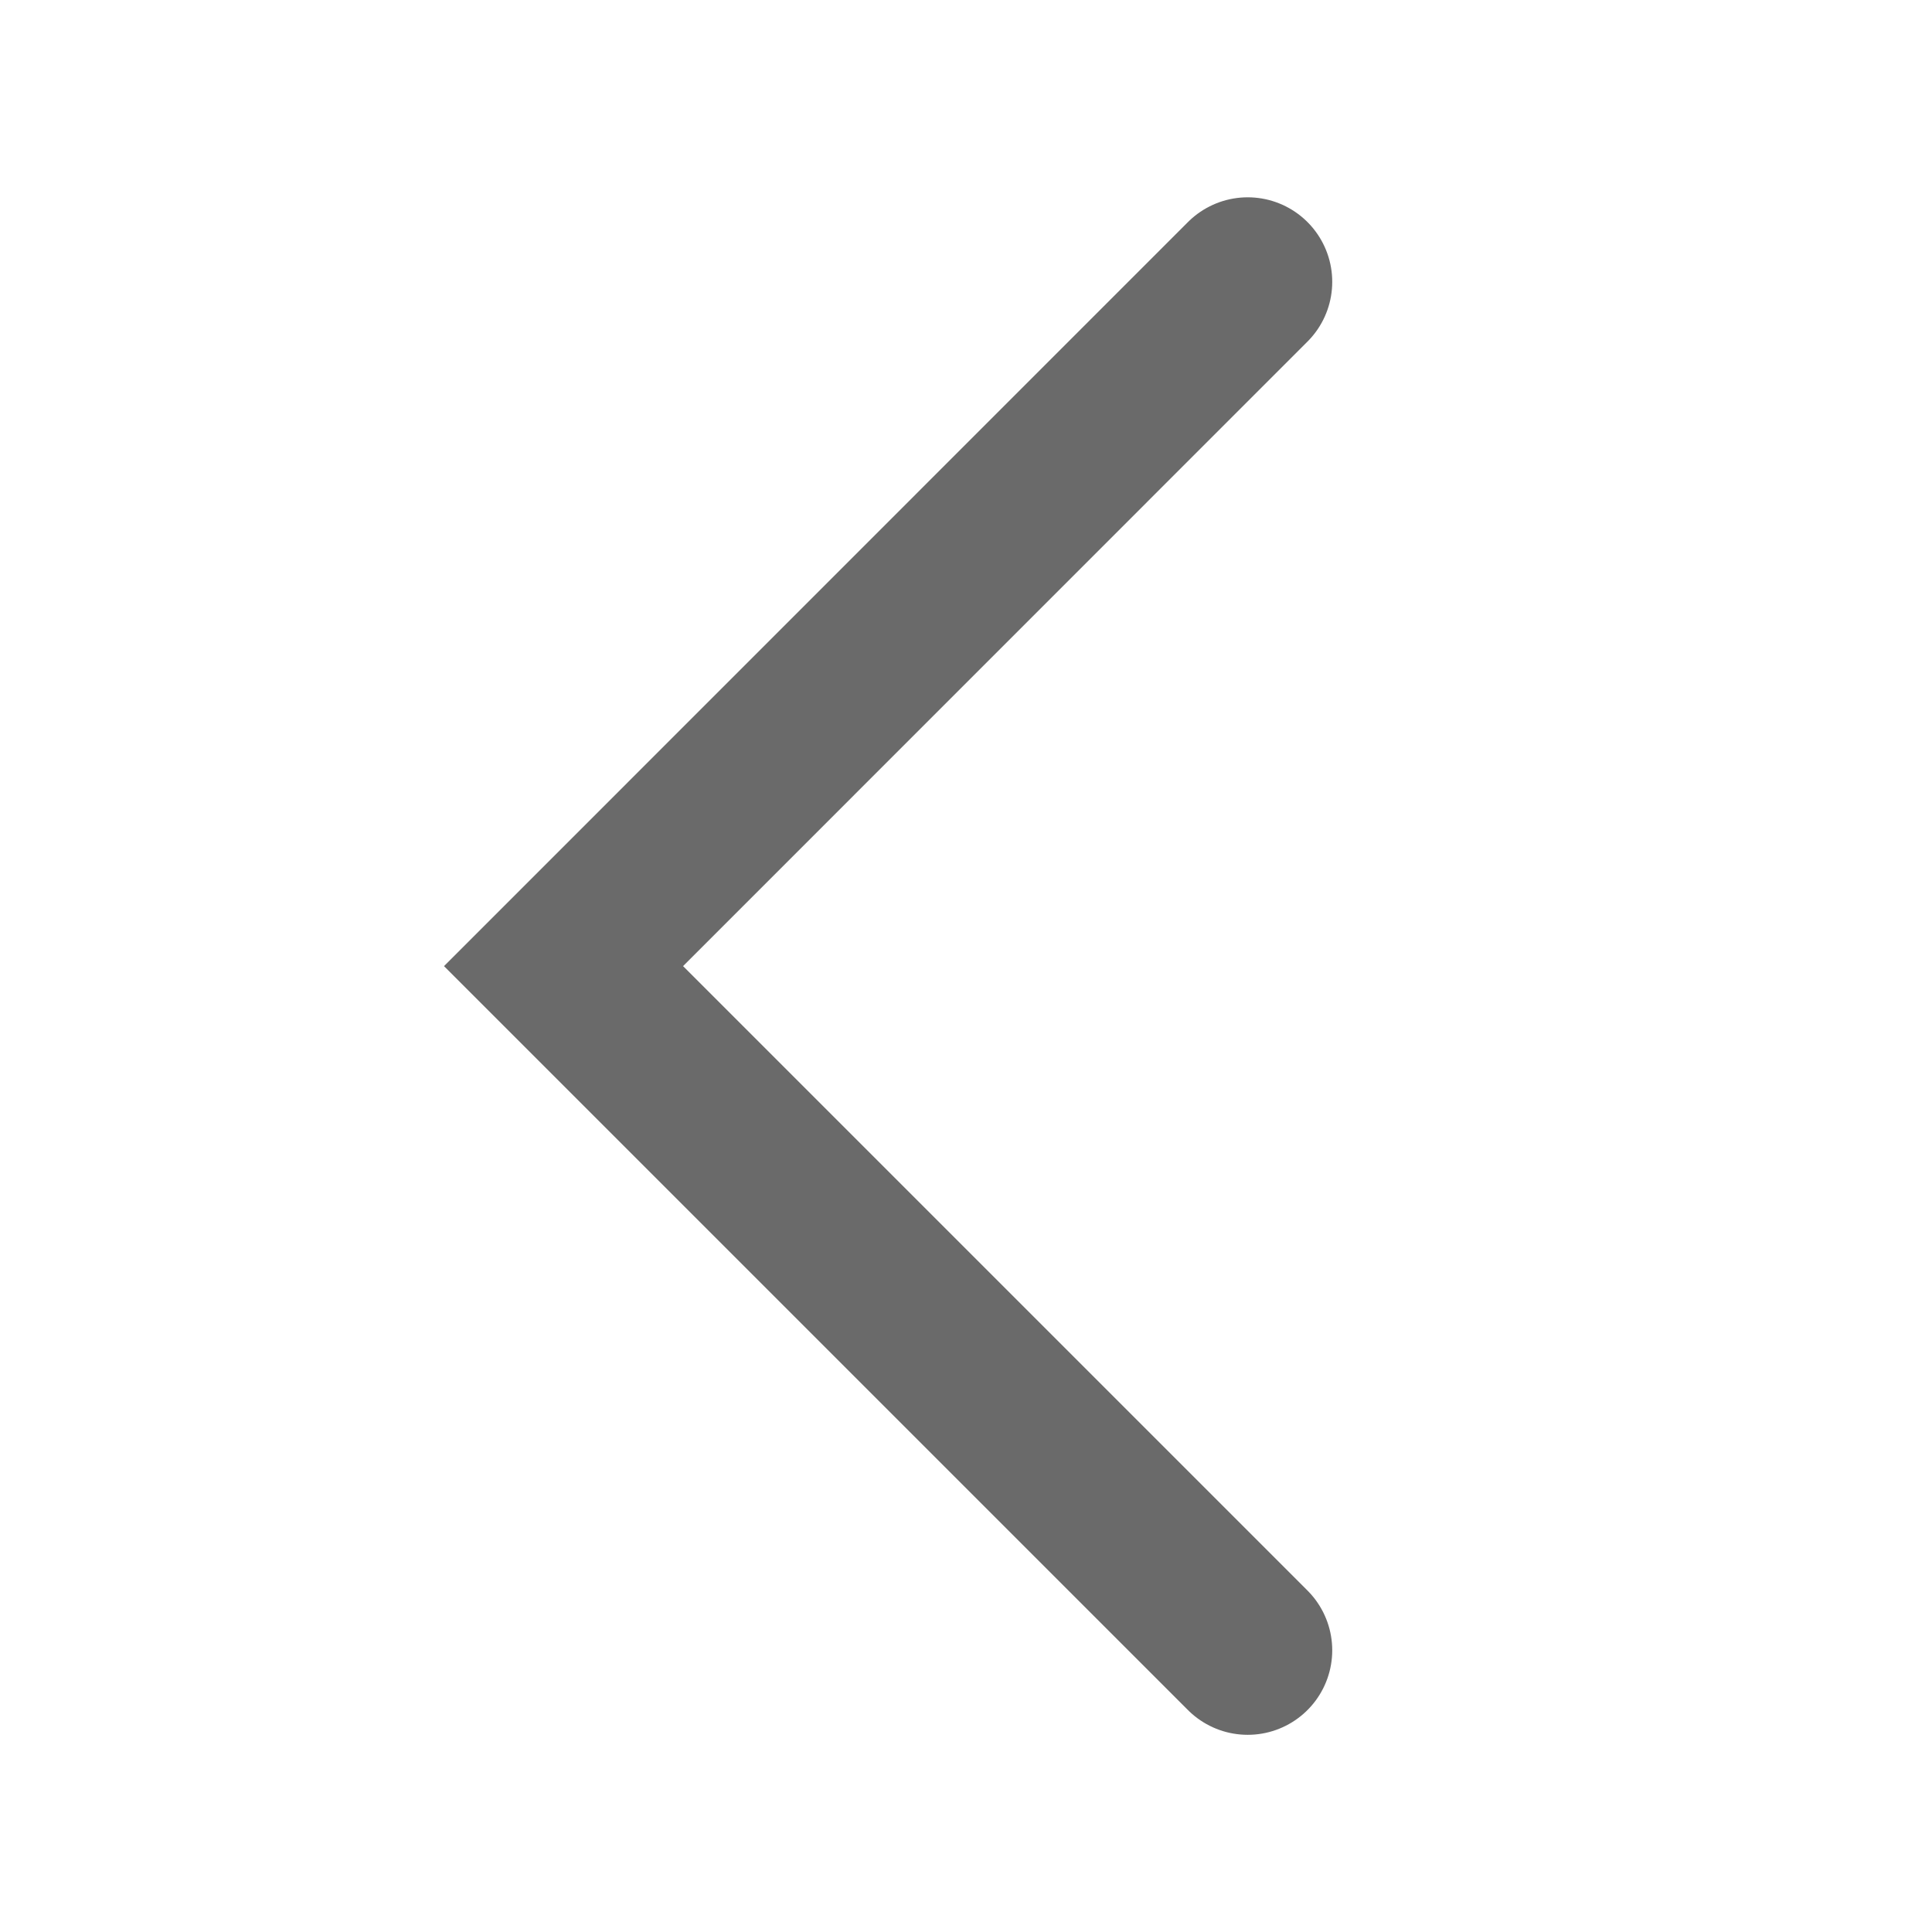 <svg width="16" height="16" viewBox="0 0 16 16" fill="none" xmlns="http://www.w3.org/2000/svg">
<path d="M10.333 2.334L4.667 8.001L10.333 13.667" stroke="#6A6A6A" stroke-width="1.4" stroke-linecap="round"/>
</svg>
